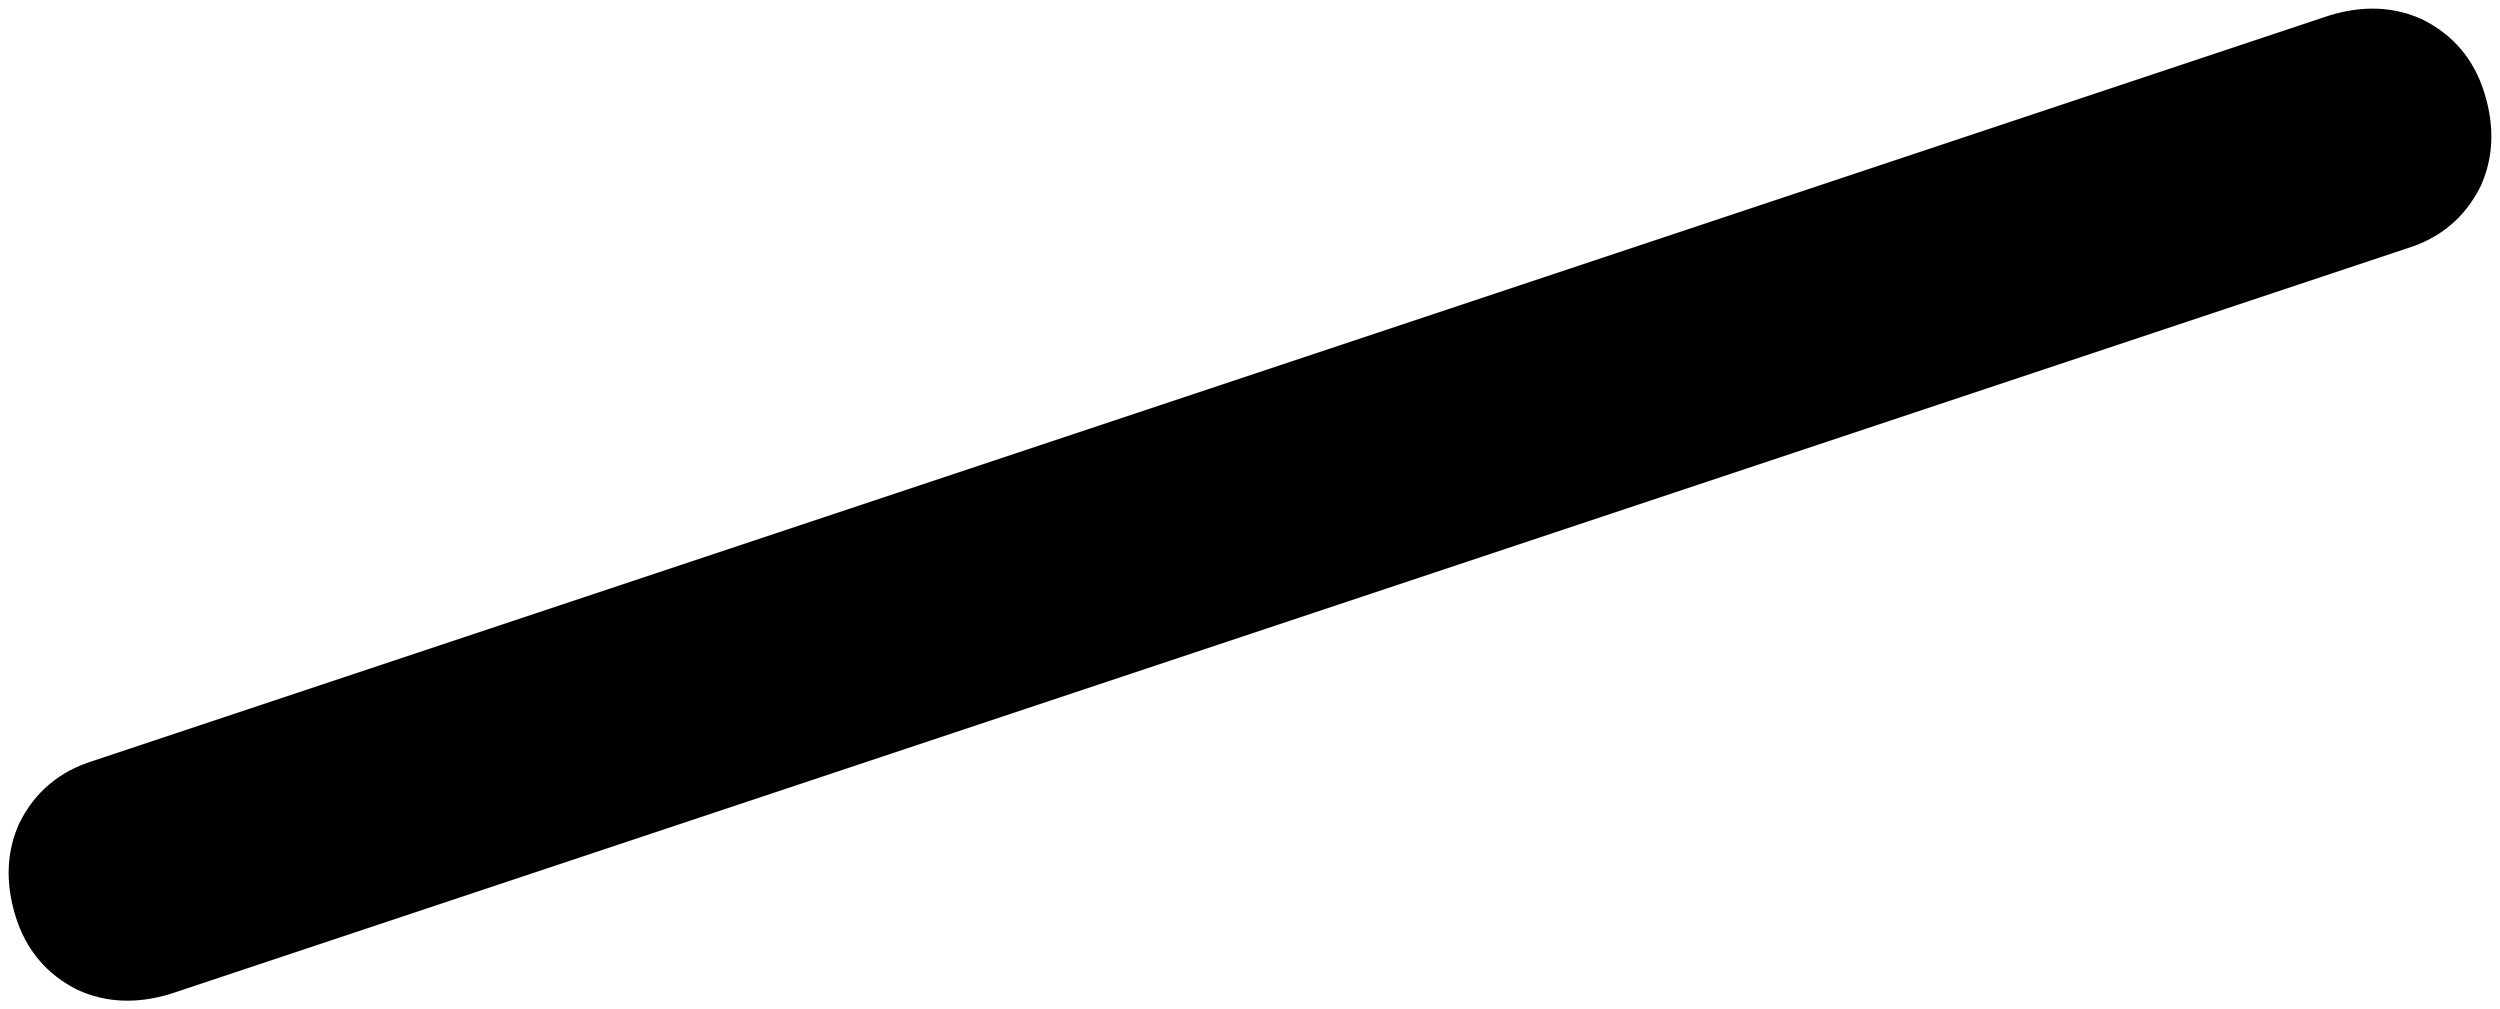 <svg xmlns="http://www.w3.org/2000/svg" viewBox="0 0 644 260">
    <path d="M 640 24 Q 644 37 639 48 L 639 48 Q 633 60 620 64 L 44 256 Q 31 260 20 255 Q 8 249 4 236 Q 0 223 5 212 Q 11 200 24 196 L 600 4 Q 613 0 624 5 Q 636 11 640 24 L 640 24 Z"/>
</svg>
